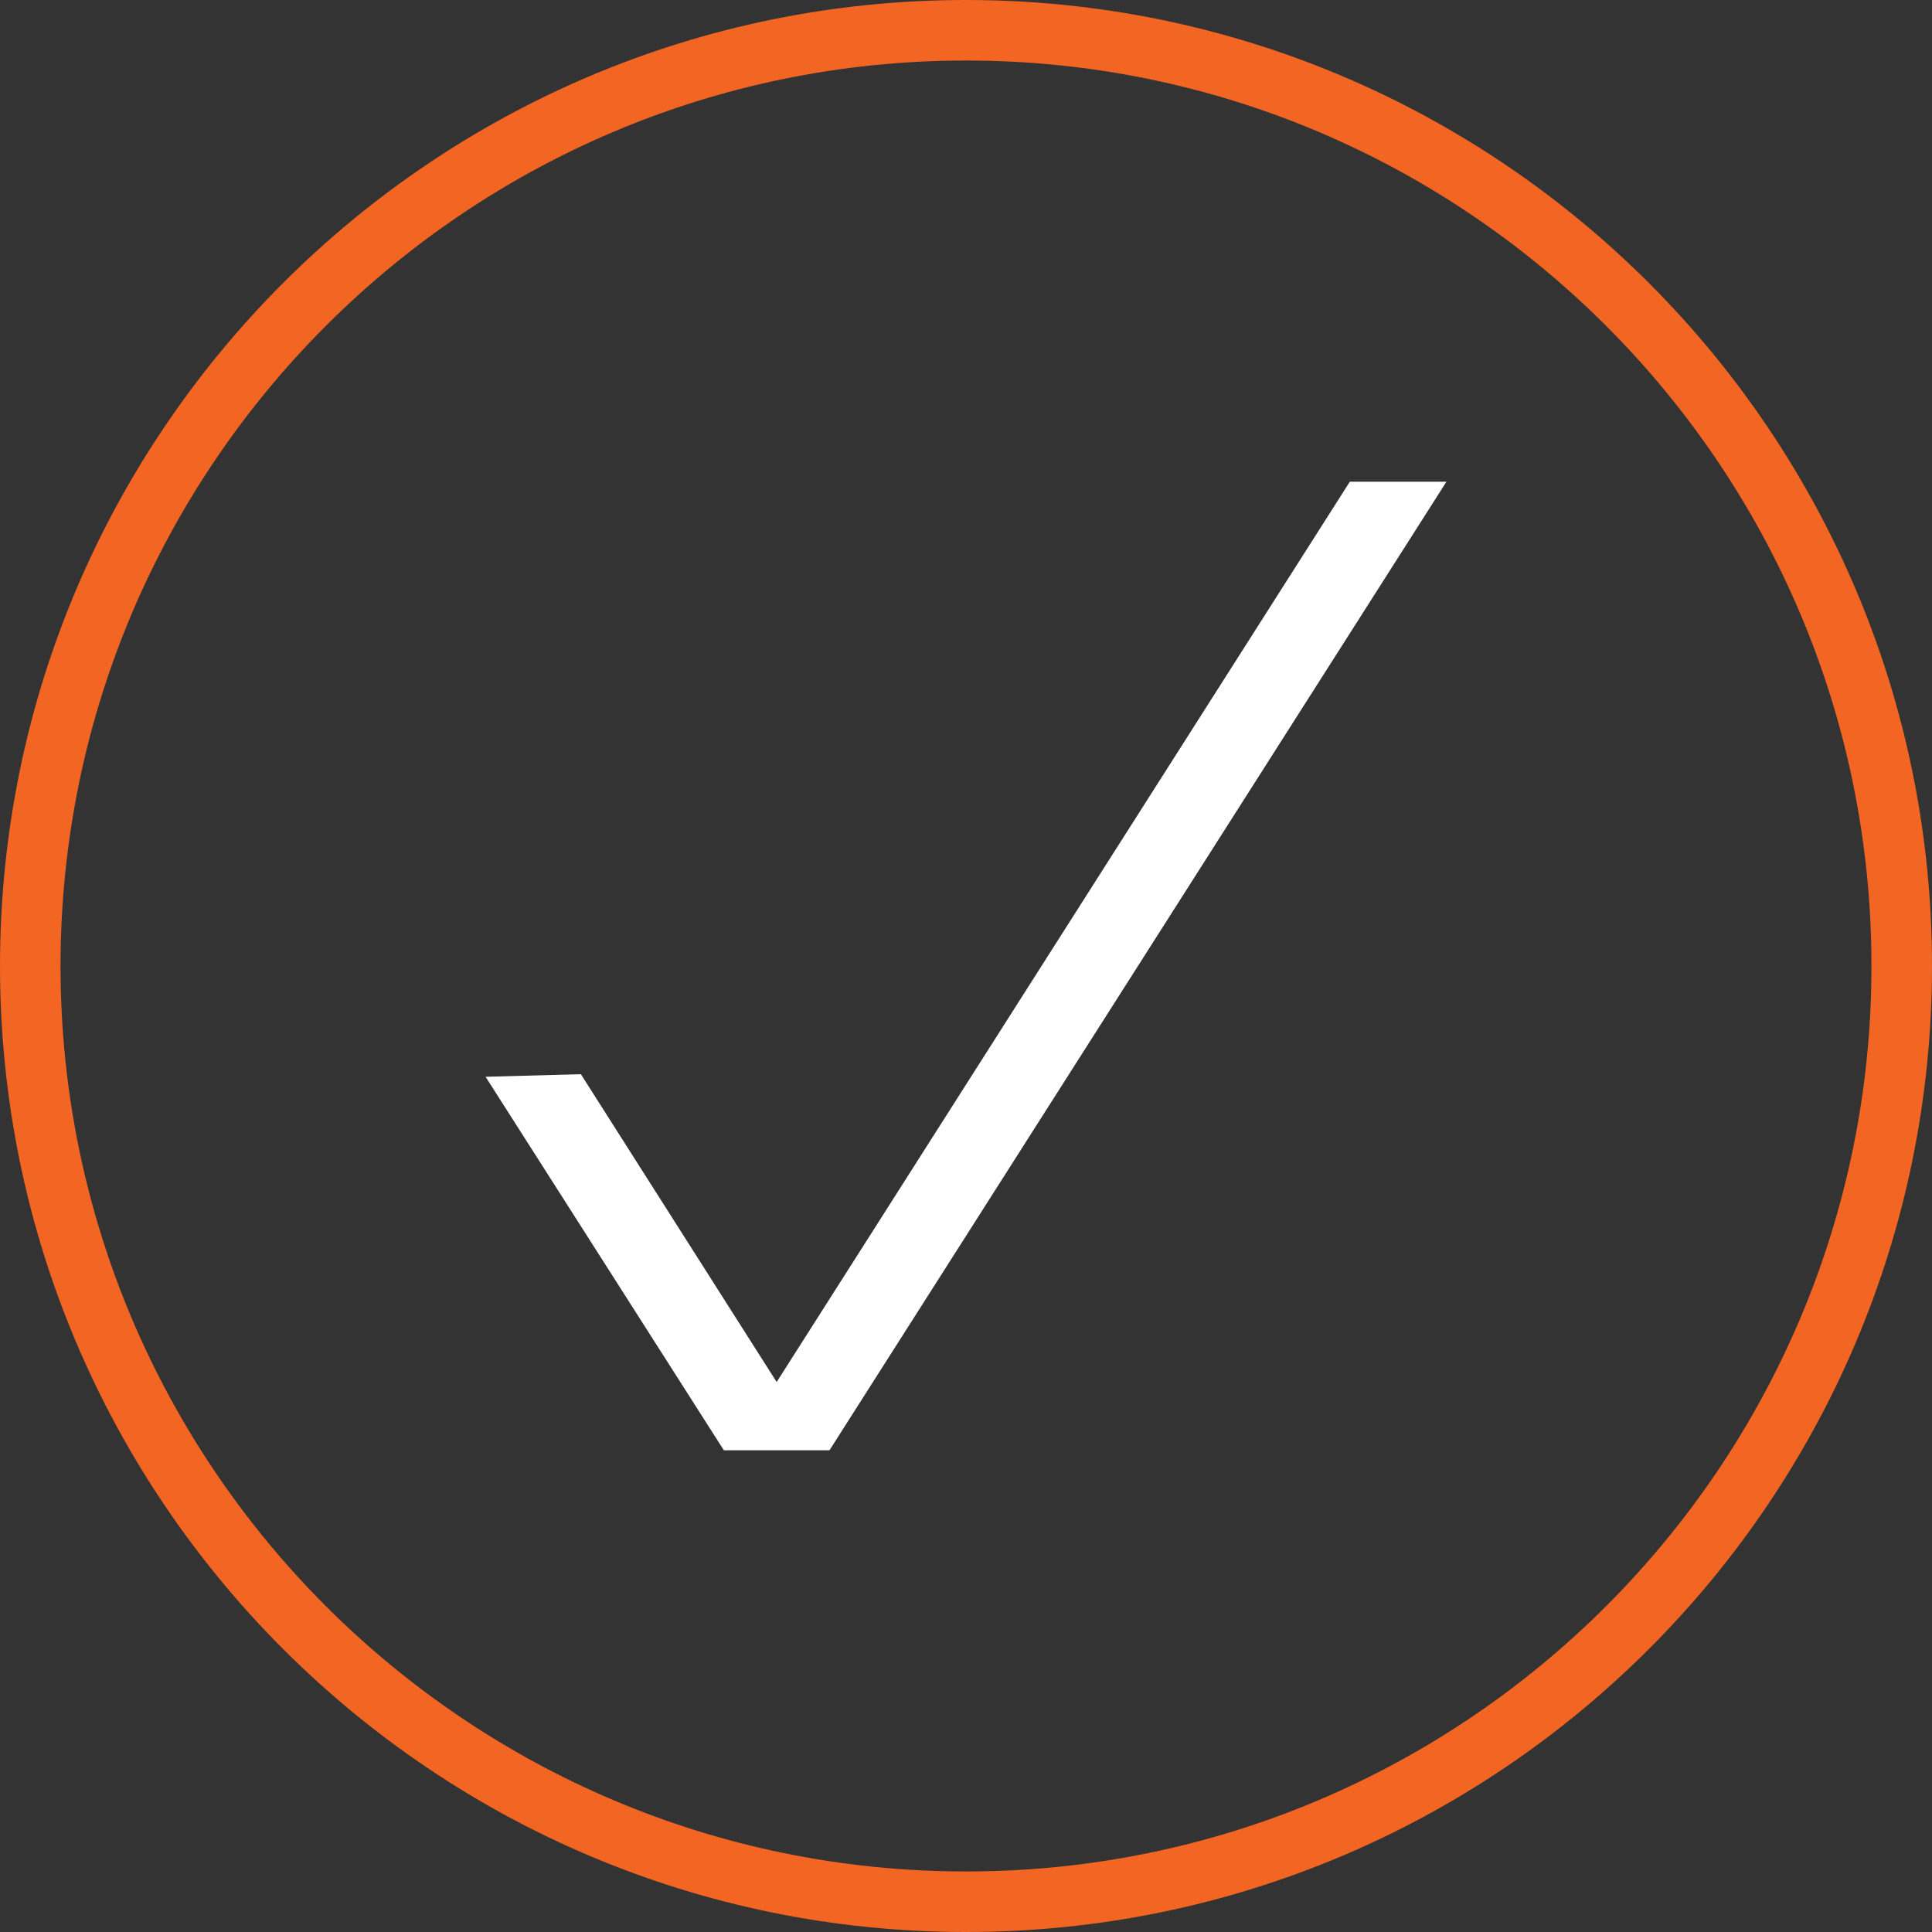 <?xml version="1.0" encoding="utf-8"?>
<!-- Generator: Adobe Illustrator 23.0.3, SVG Export Plug-In . SVG Version: 6.00 Build 0)  -->
<svg version="1.1" id="Layer_1" xmlns="http://www.w3.org/2000/svg" xmlns:xlink="http://www.w3.org/1999/xlink" x="0px" y="0px"
	 viewBox="0 0 150 150" style="enable-background:new 0 0 150 150;" xml:space="preserve">
<rect x="0" y="0" width="150" height="150" fill="#333333" stroke="none"/>
<style type="text/css">
	.st0{fill:#F26522;}
	.st1{fill:#FFFFFF;}
</style>
<title>Icon</title>
<path class="st0" d="M75,4.7c38.8,0,70.3,31.5,70.3,70.3s-31.5,70.3-70.3,70.3S4.7,113.8,4.7,75S36.2,4.7,75,4.7 M75,0
	C33.6,0,0,33.6,0,75s33.6,75,75,75s75-33.6,75-75S116.4,0,75,0"/>
<polygon class="st1" points="56.2,112.6 37.7,83.6 45.1,83.4 60.3,107.3 104.8,37.4 112.3,37.4 64.4,112.6 "/>
</svg>
